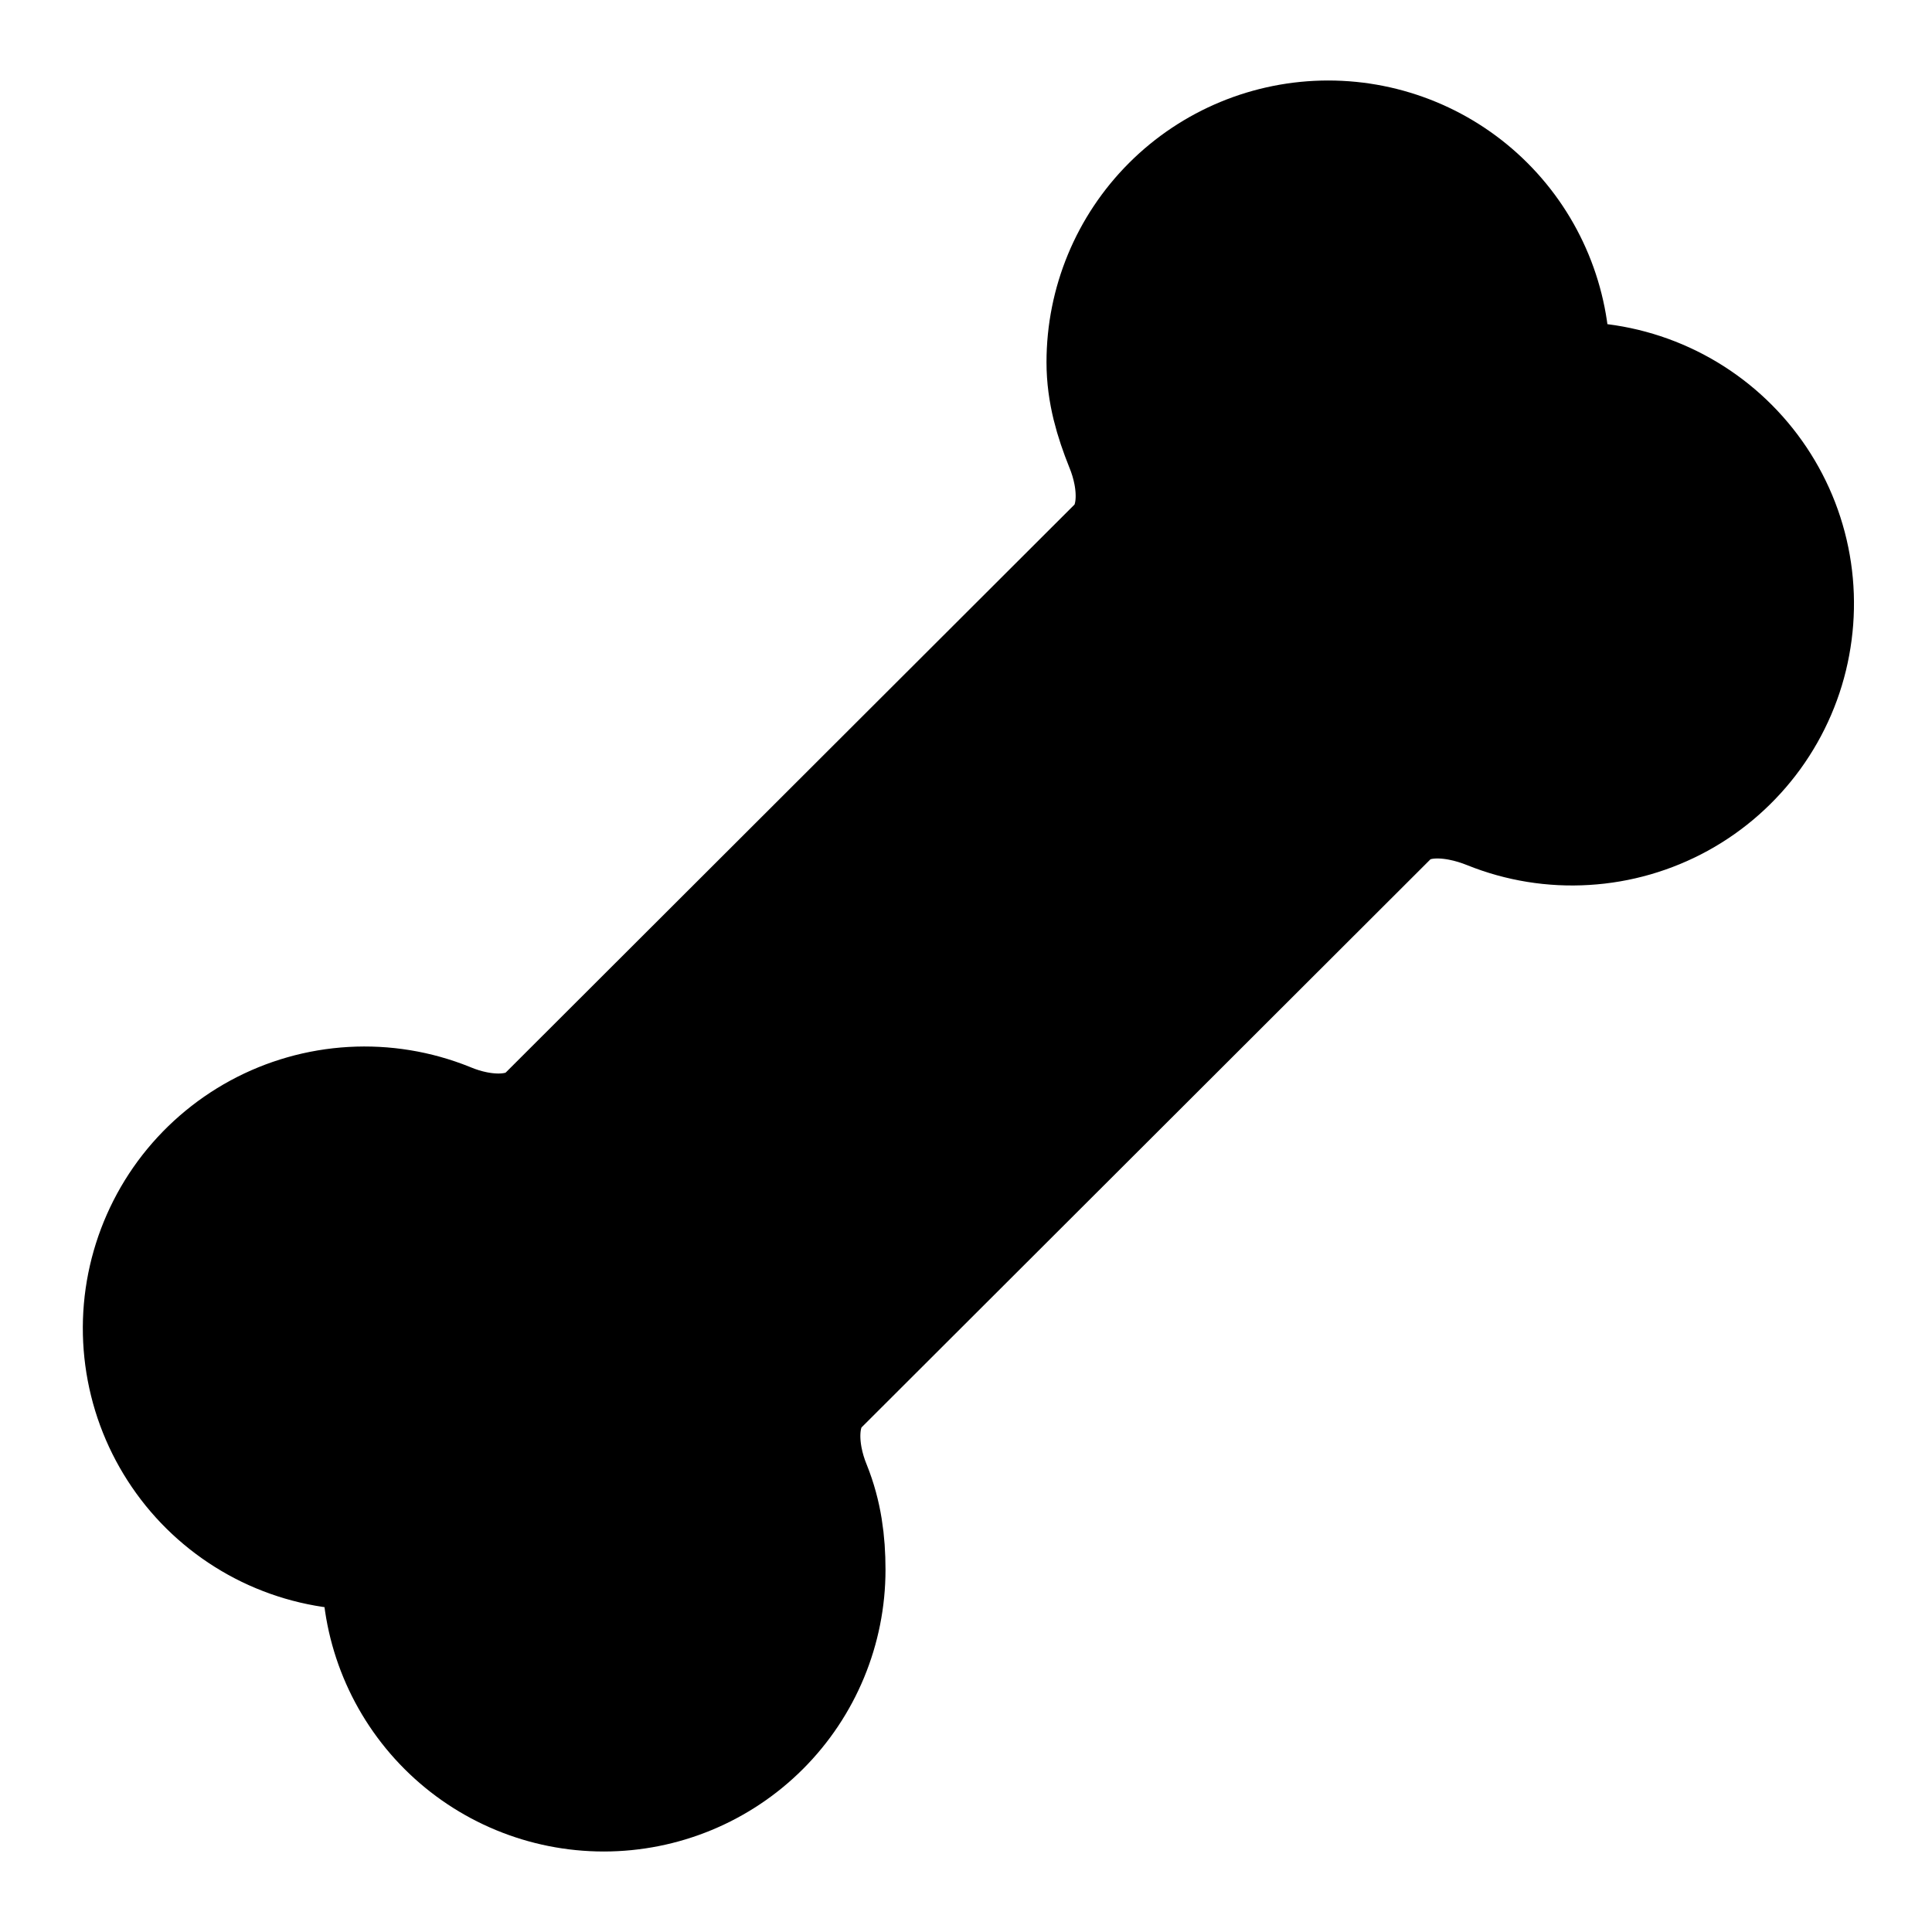 <svg width="24" height="24" viewBox="0 0 24 24" fill="black" xmlns="http://www.w3.org/2000/svg">
    <path
        d="M18.6 9.82C18.08 9.61 17.45 9.57 17.06 9.97L9.99 17.03C9.6 17.42 9.63 18.06 9.84 18.57C9.96 18.87 10 19.17 10 19.5C10 20.163 9.737 20.799 9.268 21.268C8.799 21.737 8.163 22 7.5 22C6.837 22 6.201 21.737 5.732 21.268C5.263 20.799 5 20.163 5 19.5C5 19.24 4.76 19 4.5 19C4.133 18.996 3.771 18.911 3.44 18.751C3.11 18.591 2.818 18.36 2.587 18.075C2.356 17.789 2.19 17.457 2.102 17.1C2.014 16.744 2.005 16.372 2.077 16.012C2.149 15.652 2.299 15.312 2.517 15.016C2.735 14.721 3.016 14.477 3.338 14.302C3.661 14.127 4.019 14.025 4.386 14.004C4.752 13.983 5.119 14.043 5.46 14.18C5.96 14.39 6.6 14.43 6.99 14.03L14.06 6.97C14.45 6.58 14.42 5.94 14.21 5.43C14.09 5.13 14 4.83 14 4.5C14 3.837 14.263 3.201 14.732 2.732C15.201 2.263 15.837 2 16.5 2C17.163 2 17.799 2.263 18.268 2.732C18.737 3.201 19 3.837 19 4.5C19.01 4.76 19.24 4.99 19.5 5C19.87 4.995 20.236 5.073 20.572 5.227C20.908 5.381 21.206 5.608 21.444 5.891C21.682 6.174 21.855 6.506 21.949 6.864C22.043 7.221 22.056 7.595 21.988 7.959C21.921 8.322 21.773 8.666 21.556 8.966C21.339 9.265 21.059 9.513 20.735 9.691C20.41 9.869 20.051 9.973 19.682 9.995C19.313 10.018 18.943 9.958 18.6 9.82Z"
        stroke="black" stroke-width="2" stroke-linecap="round" stroke-linejoin="round" />
</svg>